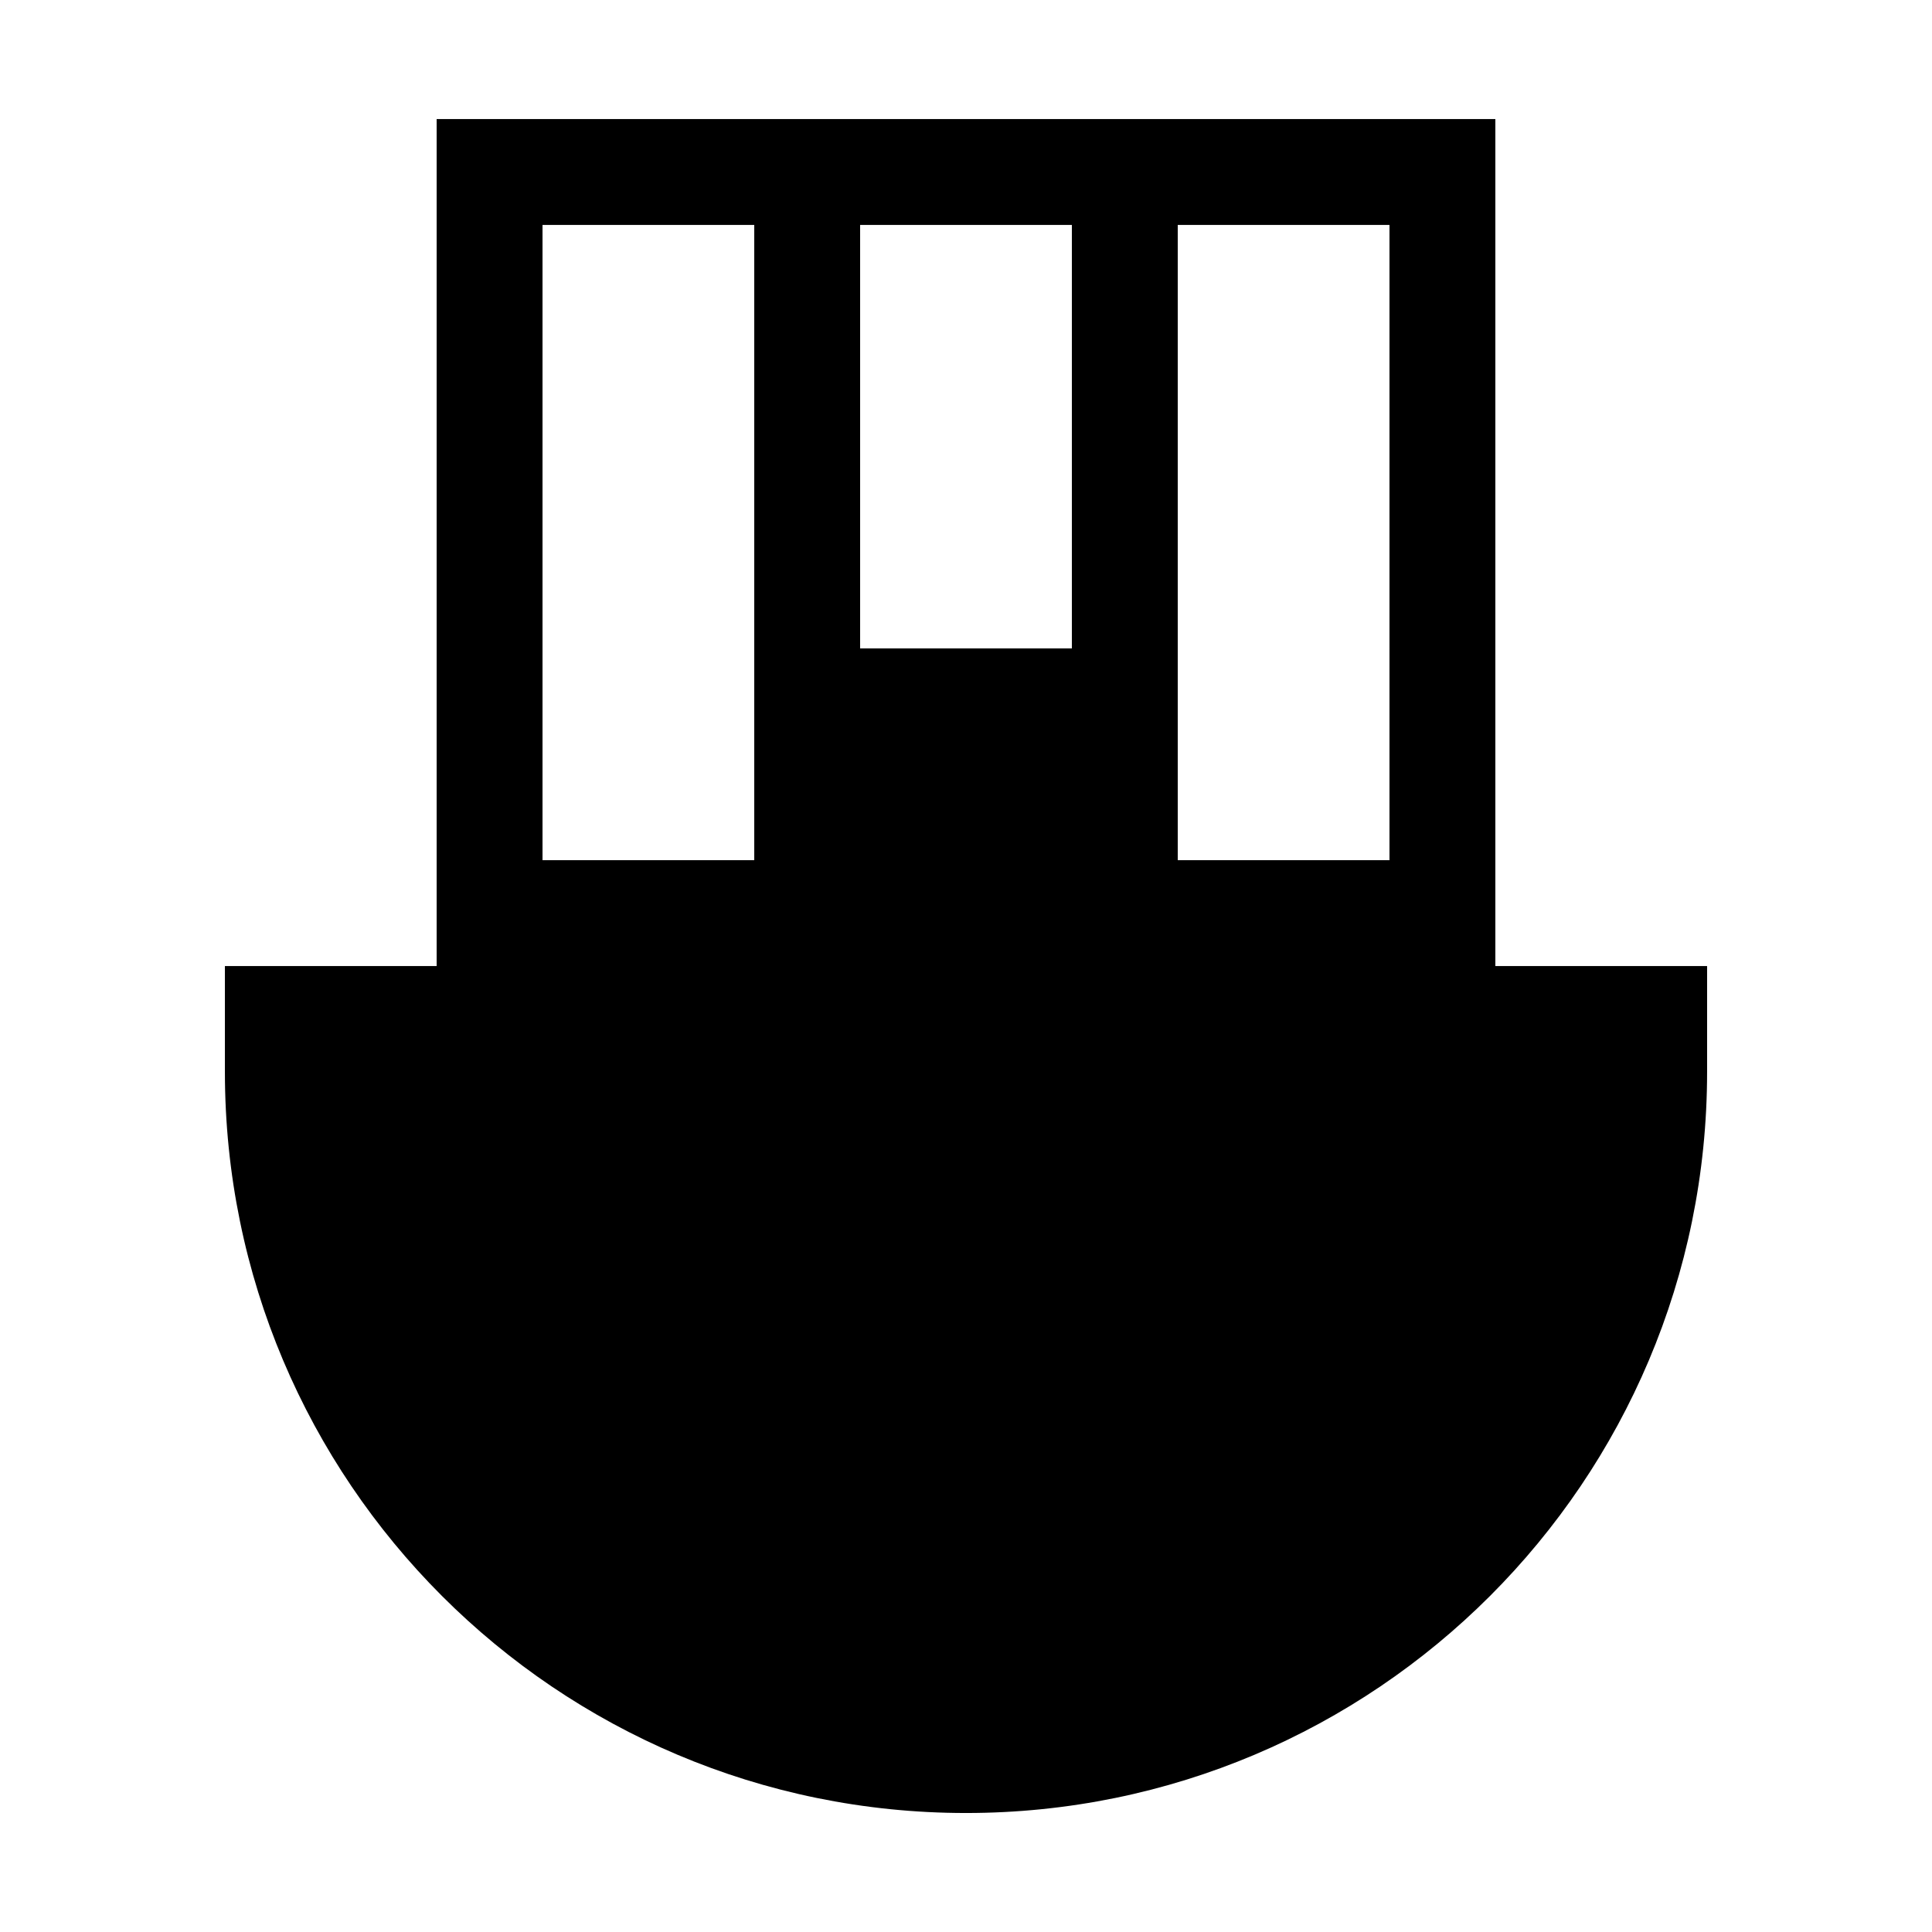 <?xml version="1.0" encoding="utf-8"?>
<!-- Generator: Adobe Illustrator 16.0.0, SVG Export Plug-In . SVG Version: 6.00 Build 0)  -->
<!DOCTYPE svg PUBLIC "-//W3C//DTD SVG 1.1//EN" "http://www.w3.org/Graphics/SVG/1.1/DTD/svg11.dtd">
<svg version="1.1" id="图形" xmlns="http://www.w3.org/2000/svg" xmlns:xlink="http://www.w3.org/1999/xlink" x="0px" y="0px"
	 width="1000.637px" height="1000.678px" viewBox="15.167 -16.333 1000.637 1000.678"
	 enable-background="new 15.167 -16.333 1000.637 1000.678" xml:space="preserve">
<path id="密钥管理.svg" d="M515.485,922.673c-211.998,0-383.834-171.836-383.834-383.834l0,0v-54.833h767.668v54.833
	C899.319,750.837,727.482,922.673,515.485,922.673L515.485,922.673z M241.317,45.338h548.334v438.668H241.317V45.338z
	 M625.152,429.173h109.666V100.172H625.152V429.173z M460.651,319.506h109.667V100.172H460.651V319.506z M296.151,429.173h109.667
	V100.172H296.151V429.173z"/>
</svg>
